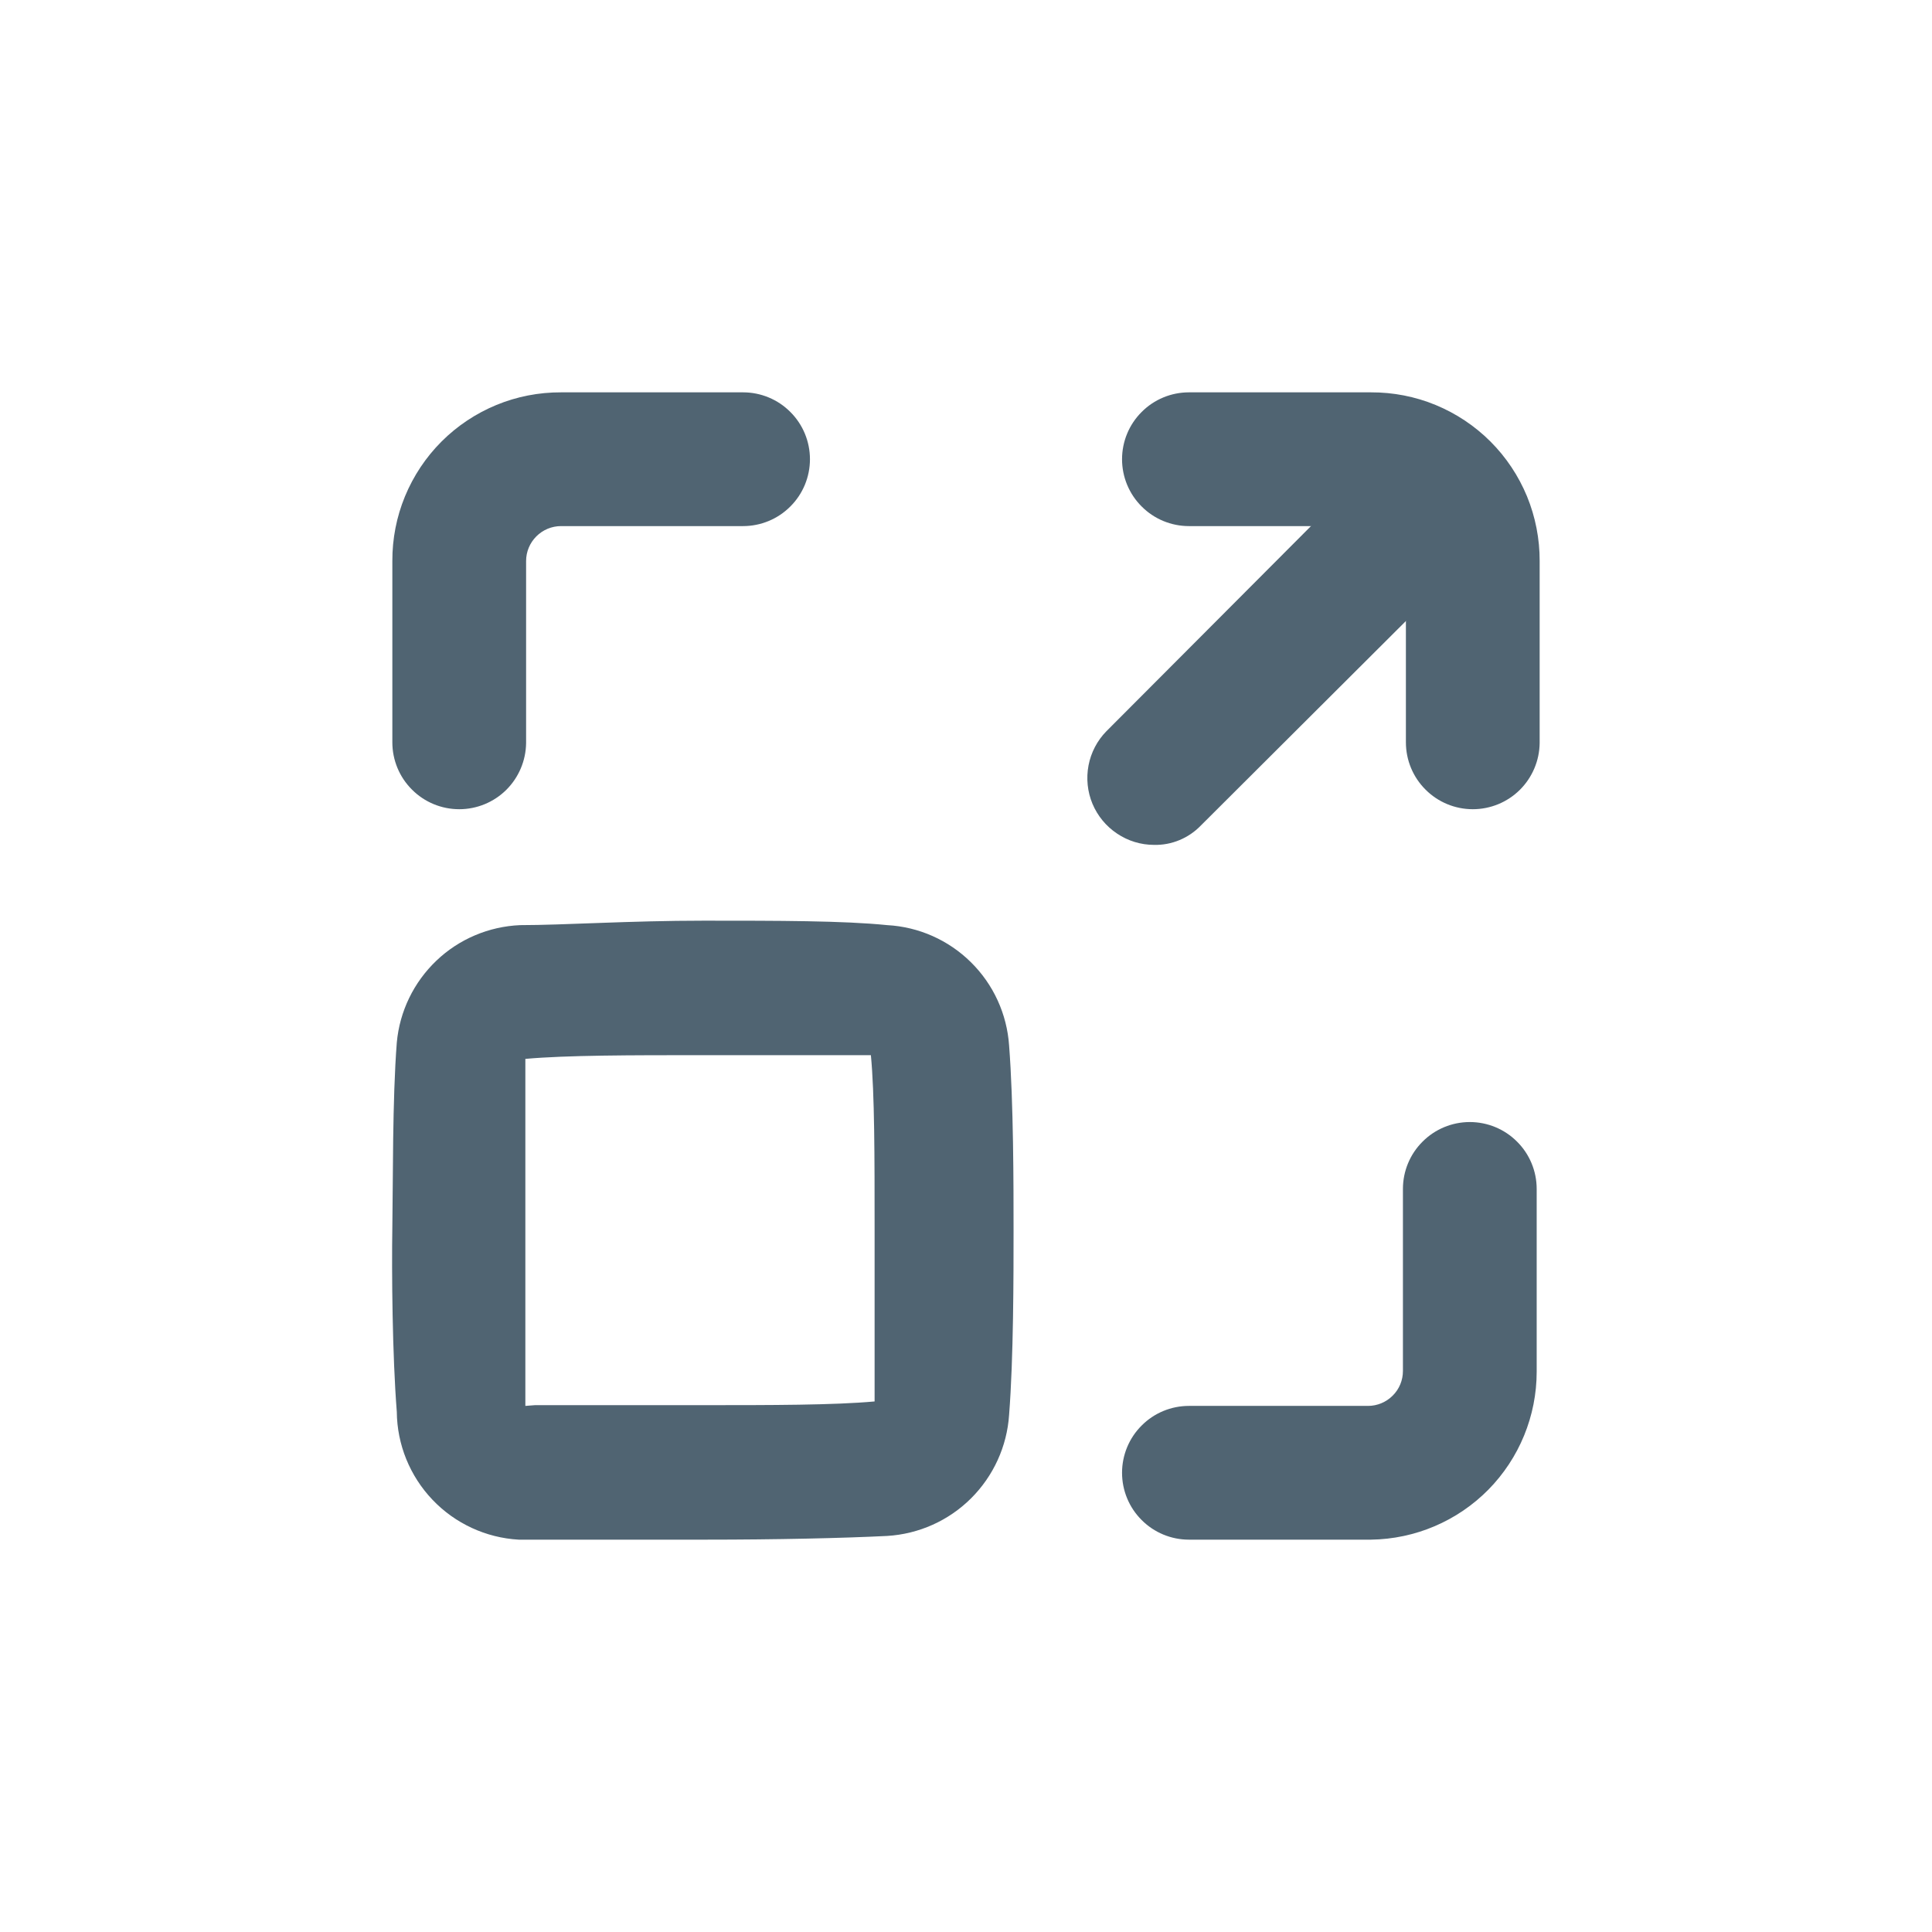 <svg width="26" height="26" viewBox="0 0 26 26" fill="none" xmlns="http://www.w3.org/2000/svg">
<path d="M6.18 10.89C5.941 10.89 5.712 10.795 5.544 10.626C5.375 10.458 5.28 10.229 5.28 9.99V7.55C5.279 7.252 5.336 6.956 5.45 6.68C5.564 6.404 5.731 6.153 5.942 5.942C6.153 5.731 6.404 5.564 6.68 5.45C6.956 5.336 7.252 5.279 7.55 5.28H10C10.239 5.28 10.468 5.375 10.636 5.544C10.805 5.712 10.9 5.941 10.9 6.18C10.9 6.419 10.805 6.648 10.636 6.816C10.468 6.985 10.239 7.08 10 7.08H7.55C7.425 7.08 7.306 7.13 7.218 7.218C7.13 7.306 7.08 7.425 7.08 7.55V10C7.077 10.237 6.981 10.463 6.813 10.63C6.644 10.797 6.417 10.89 6.18 10.89Z" fill="#506472"/>
<path d="M18.45 20.72H16C15.761 20.72 15.532 20.625 15.364 20.456C15.195 20.288 15.1 20.059 15.1 19.82C15.1 19.581 15.195 19.352 15.364 19.184C15.532 19.015 15.761 18.92 16 18.92H18.41C18.535 18.92 18.654 18.87 18.742 18.782C18.831 18.694 18.88 18.575 18.88 18.45V16C18.88 15.761 18.975 15.532 19.144 15.364C19.312 15.195 19.541 15.1 19.78 15.1C20.019 15.1 20.248 15.195 20.416 15.364C20.585 15.532 20.68 15.761 20.68 16V18.46C20.68 19.054 20.446 19.625 20.029 20.048C19.611 20.471 19.044 20.712 18.45 20.72Z" fill="#506472"/>
<path d="M19.82 10.89C19.581 10.89 19.352 10.795 19.184 10.626C19.015 10.458 18.92 10.229 18.92 9.99V7.55C18.92 7.425 18.87 7.306 18.782 7.218C18.694 7.13 18.575 7.08 18.45 7.08H16C15.761 7.08 15.532 6.985 15.364 6.816C15.195 6.648 15.1 6.419 15.1 6.18C15.1 5.941 15.195 5.712 15.364 5.544C15.532 5.375 15.761 5.28 16 5.28H18.45C18.748 5.279 19.044 5.336 19.32 5.45C19.596 5.564 19.847 5.731 20.058 5.942C20.269 6.153 20.436 6.404 20.55 6.68C20.663 6.956 20.721 7.252 20.72 7.55V10C20.717 10.237 20.621 10.463 20.453 10.63C20.284 10.797 20.057 10.89 19.82 10.89Z" fill="#506472"/>
<path d="M15.53 11.37C15.353 11.37 15.18 11.317 15.033 11.218C14.886 11.12 14.771 10.981 14.702 10.817C14.634 10.654 14.616 10.474 14.649 10.3C14.682 10.127 14.766 9.966 14.89 9.84L18.61 6.11C18.69 6.011 18.791 5.93 18.904 5.872C19.018 5.814 19.142 5.781 19.27 5.775C19.397 5.768 19.524 5.788 19.643 5.834C19.762 5.88 19.87 5.95 19.96 6.04C20.05 6.13 20.12 6.238 20.166 6.357C20.212 6.476 20.232 6.603 20.226 6.731C20.219 6.858 20.186 6.982 20.128 7.096C20.07 7.21 19.989 7.31 19.89 7.39L16.16 11.11C16.079 11.194 15.981 11.261 15.872 11.306C15.764 11.351 15.647 11.373 15.53 11.37Z" fill="#506472"/>
<path d="M9.49 20.72H9.41C8.41 20.72 7.56 20.72 6.98 20.72C6.54 20.695 6.125 20.503 5.821 20.184C5.516 19.864 5.344 19.441 5.34 19C5.28 18.24 5.27 17.12 5.28 16.51C5.29 15.9 5.28 14.8 5.34 14.03C5.378 13.61 5.568 13.219 5.873 12.928C6.178 12.637 6.579 12.468 7 12.45C7.59 12.45 8.47 12.39 9.47 12.39C10.47 12.39 11.35 12.39 11.94 12.45C12.364 12.473 12.765 12.651 13.067 12.95C13.369 13.248 13.551 13.646 13.58 14.07C13.64 14.84 13.64 15.96 13.64 16.56C13.64 17.16 13.64 18.28 13.58 19.04C13.552 19.465 13.369 19.864 13.068 20.164C12.766 20.465 12.365 20.644 11.94 20.67C11.34 20.7 10.45 20.72 9.49 20.72ZM7.2 18.91C7.72 18.91 8.58 18.91 9.45 18.91C10.38 18.91 11.22 18.91 11.77 18.86C11.77 18.38 11.77 17.54 11.77 16.55C11.77 15.56 11.77 14.72 11.72 14.2H9.44C8.5 14.2 7.63 14.2 7.07 14.25C7.07 14.74 7.07 15.57 7.07 16.56C7.07 17.55 7.07 18.4 7.07 18.92L7.2 18.91Z" fill="#506472"/>
</svg>
